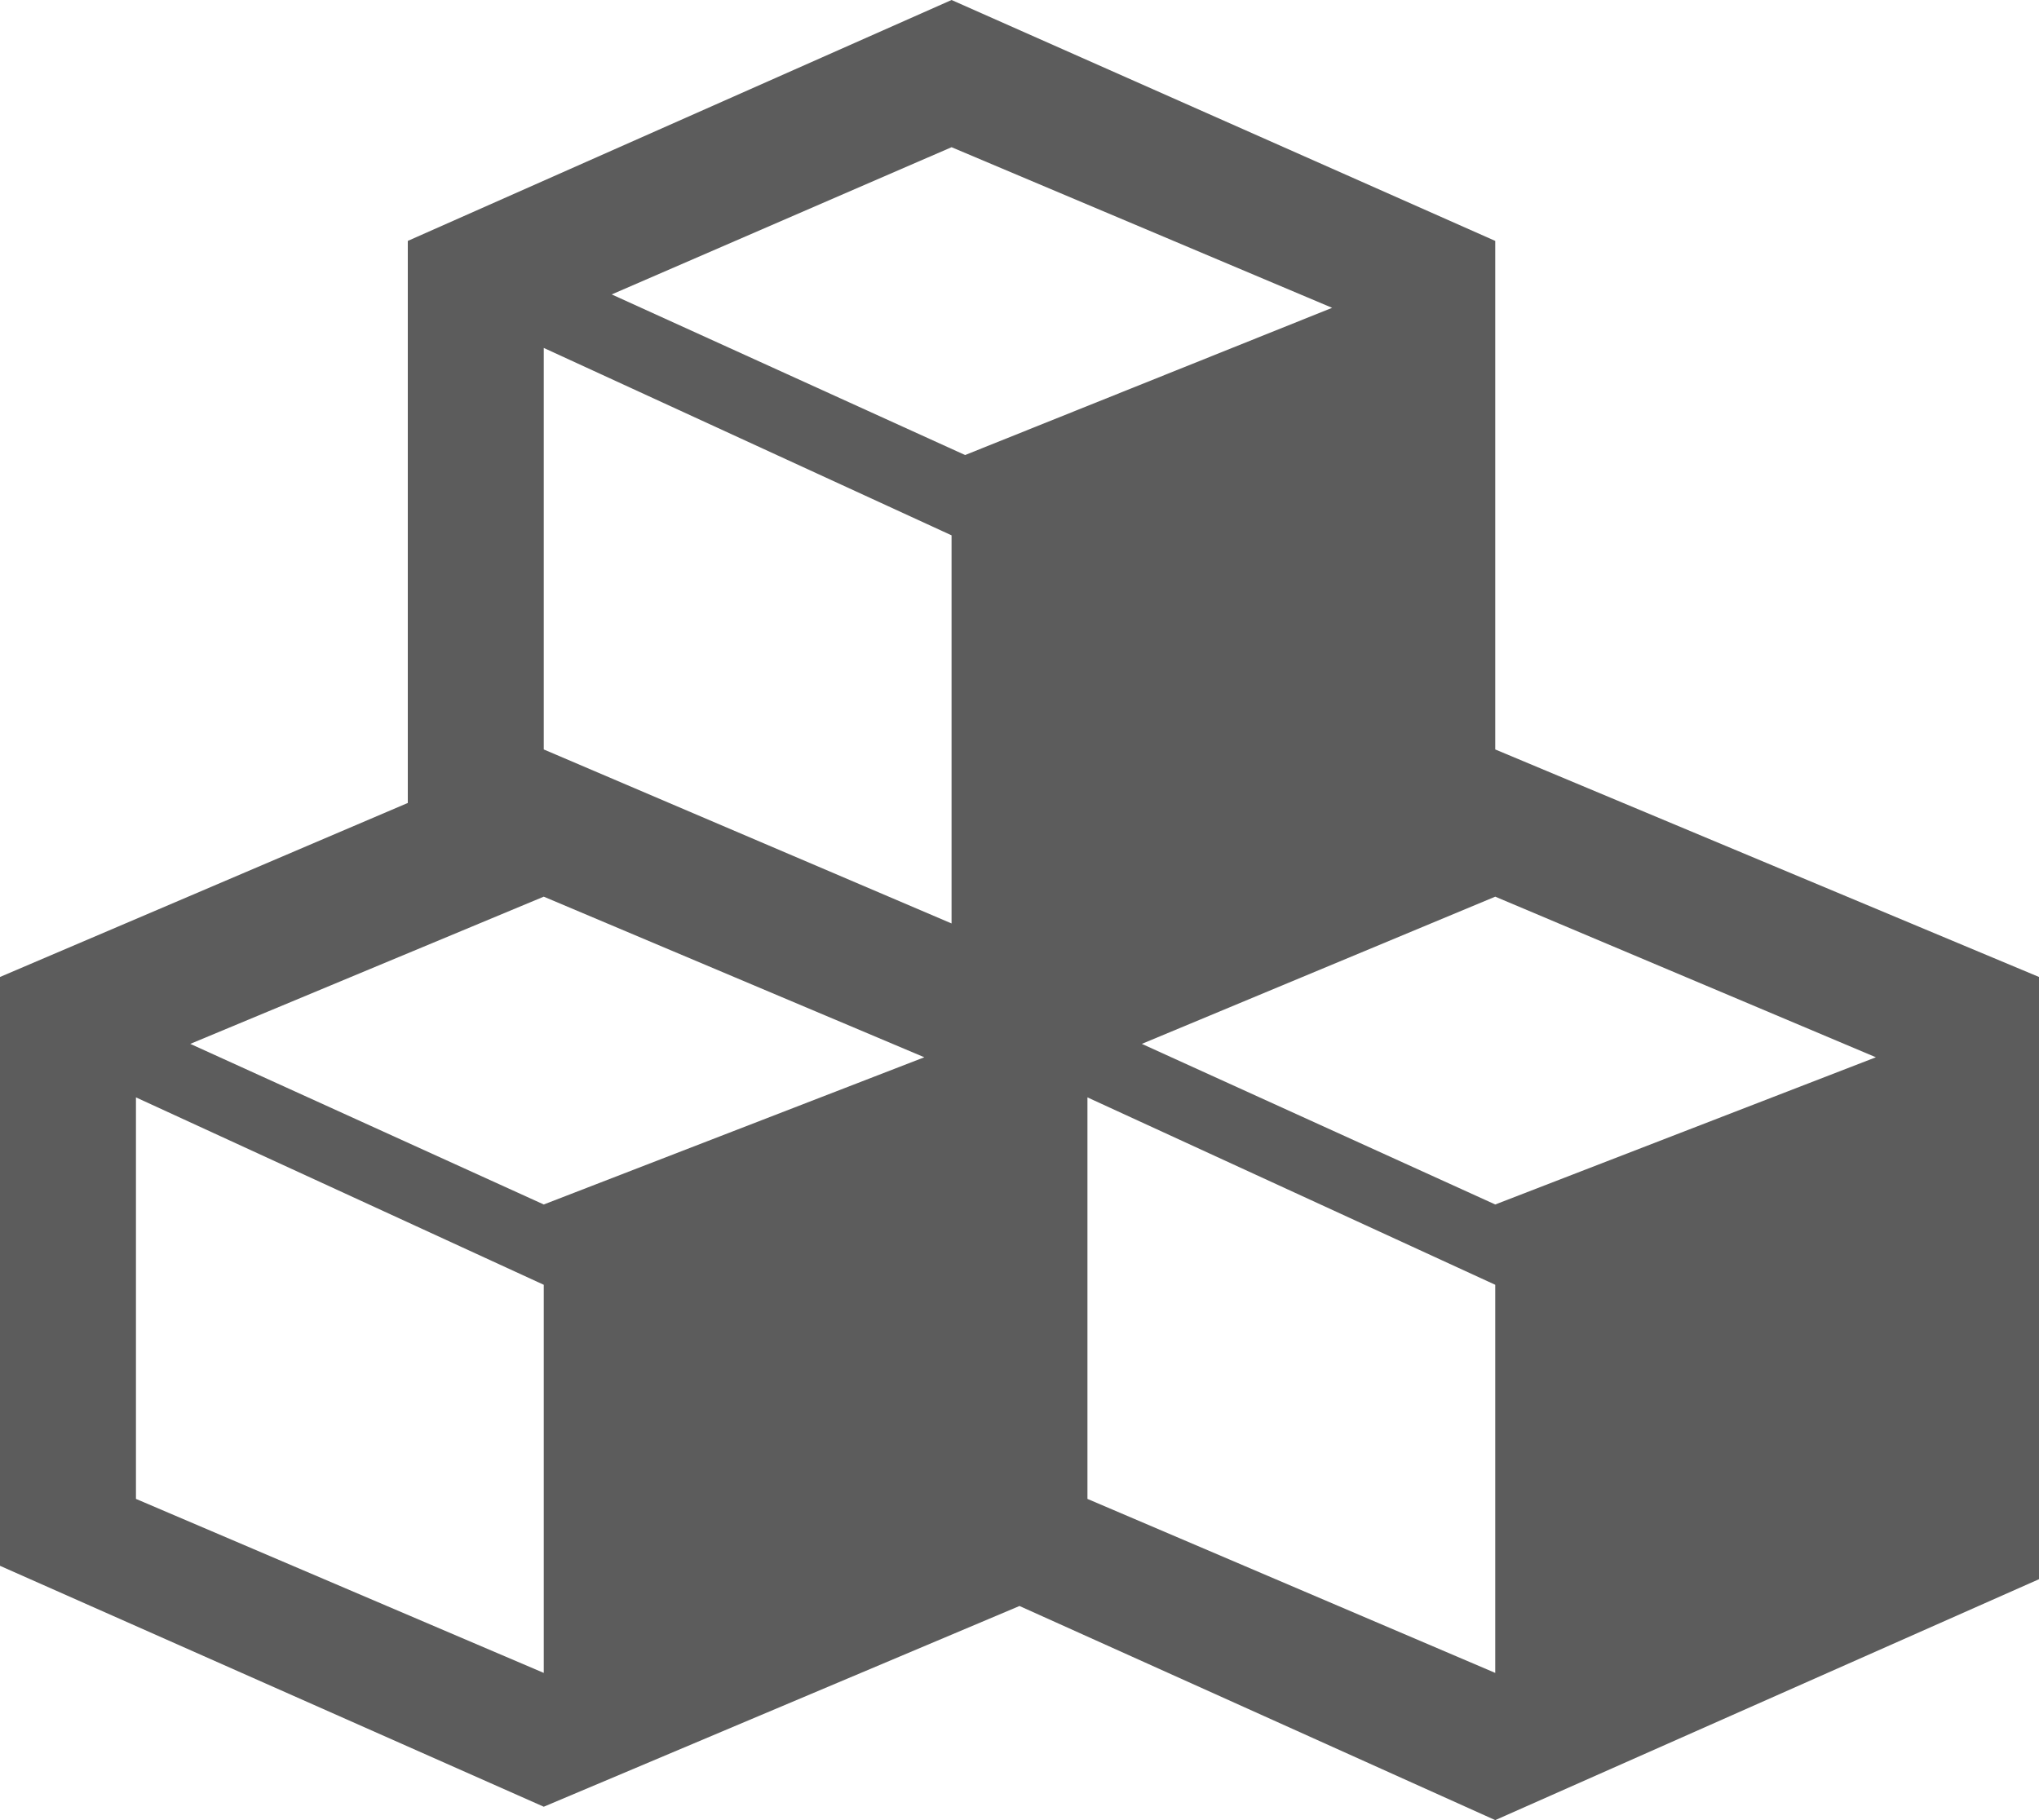 <svg width="28" height="25" viewBox="0 0 28 25" fill="none" xmlns="http://www.w3.org/2000/svg">
<path d="M20.533 10.294V3.309L13.067 0L5.6 3.309V11.029L0 13.419V21.507L7.467 24.816L14 22.059L20.533 25L28 21.691V13.419L20.533 10.294V10.294ZM13.067 2.022L18.293 4.228L13.253 6.25L8.4 4.044L13.067 2.022ZM13.067 7.353V12.684L7.467 10.294V4.779L13.067 7.353ZM7.467 22.978L1.867 20.588V15.073L7.467 17.647V22.978ZM7.467 16.544L2.613 14.338L7.467 12.316L12.693 14.522L7.467 16.544ZM20.533 22.978L14.933 20.588V15.073L20.533 17.647V22.978ZM20.533 16.544L15.68 14.338L20.533 12.316L25.76 14.522L20.533 16.544Z" fill="#5C5C5C"/>
</svg>
